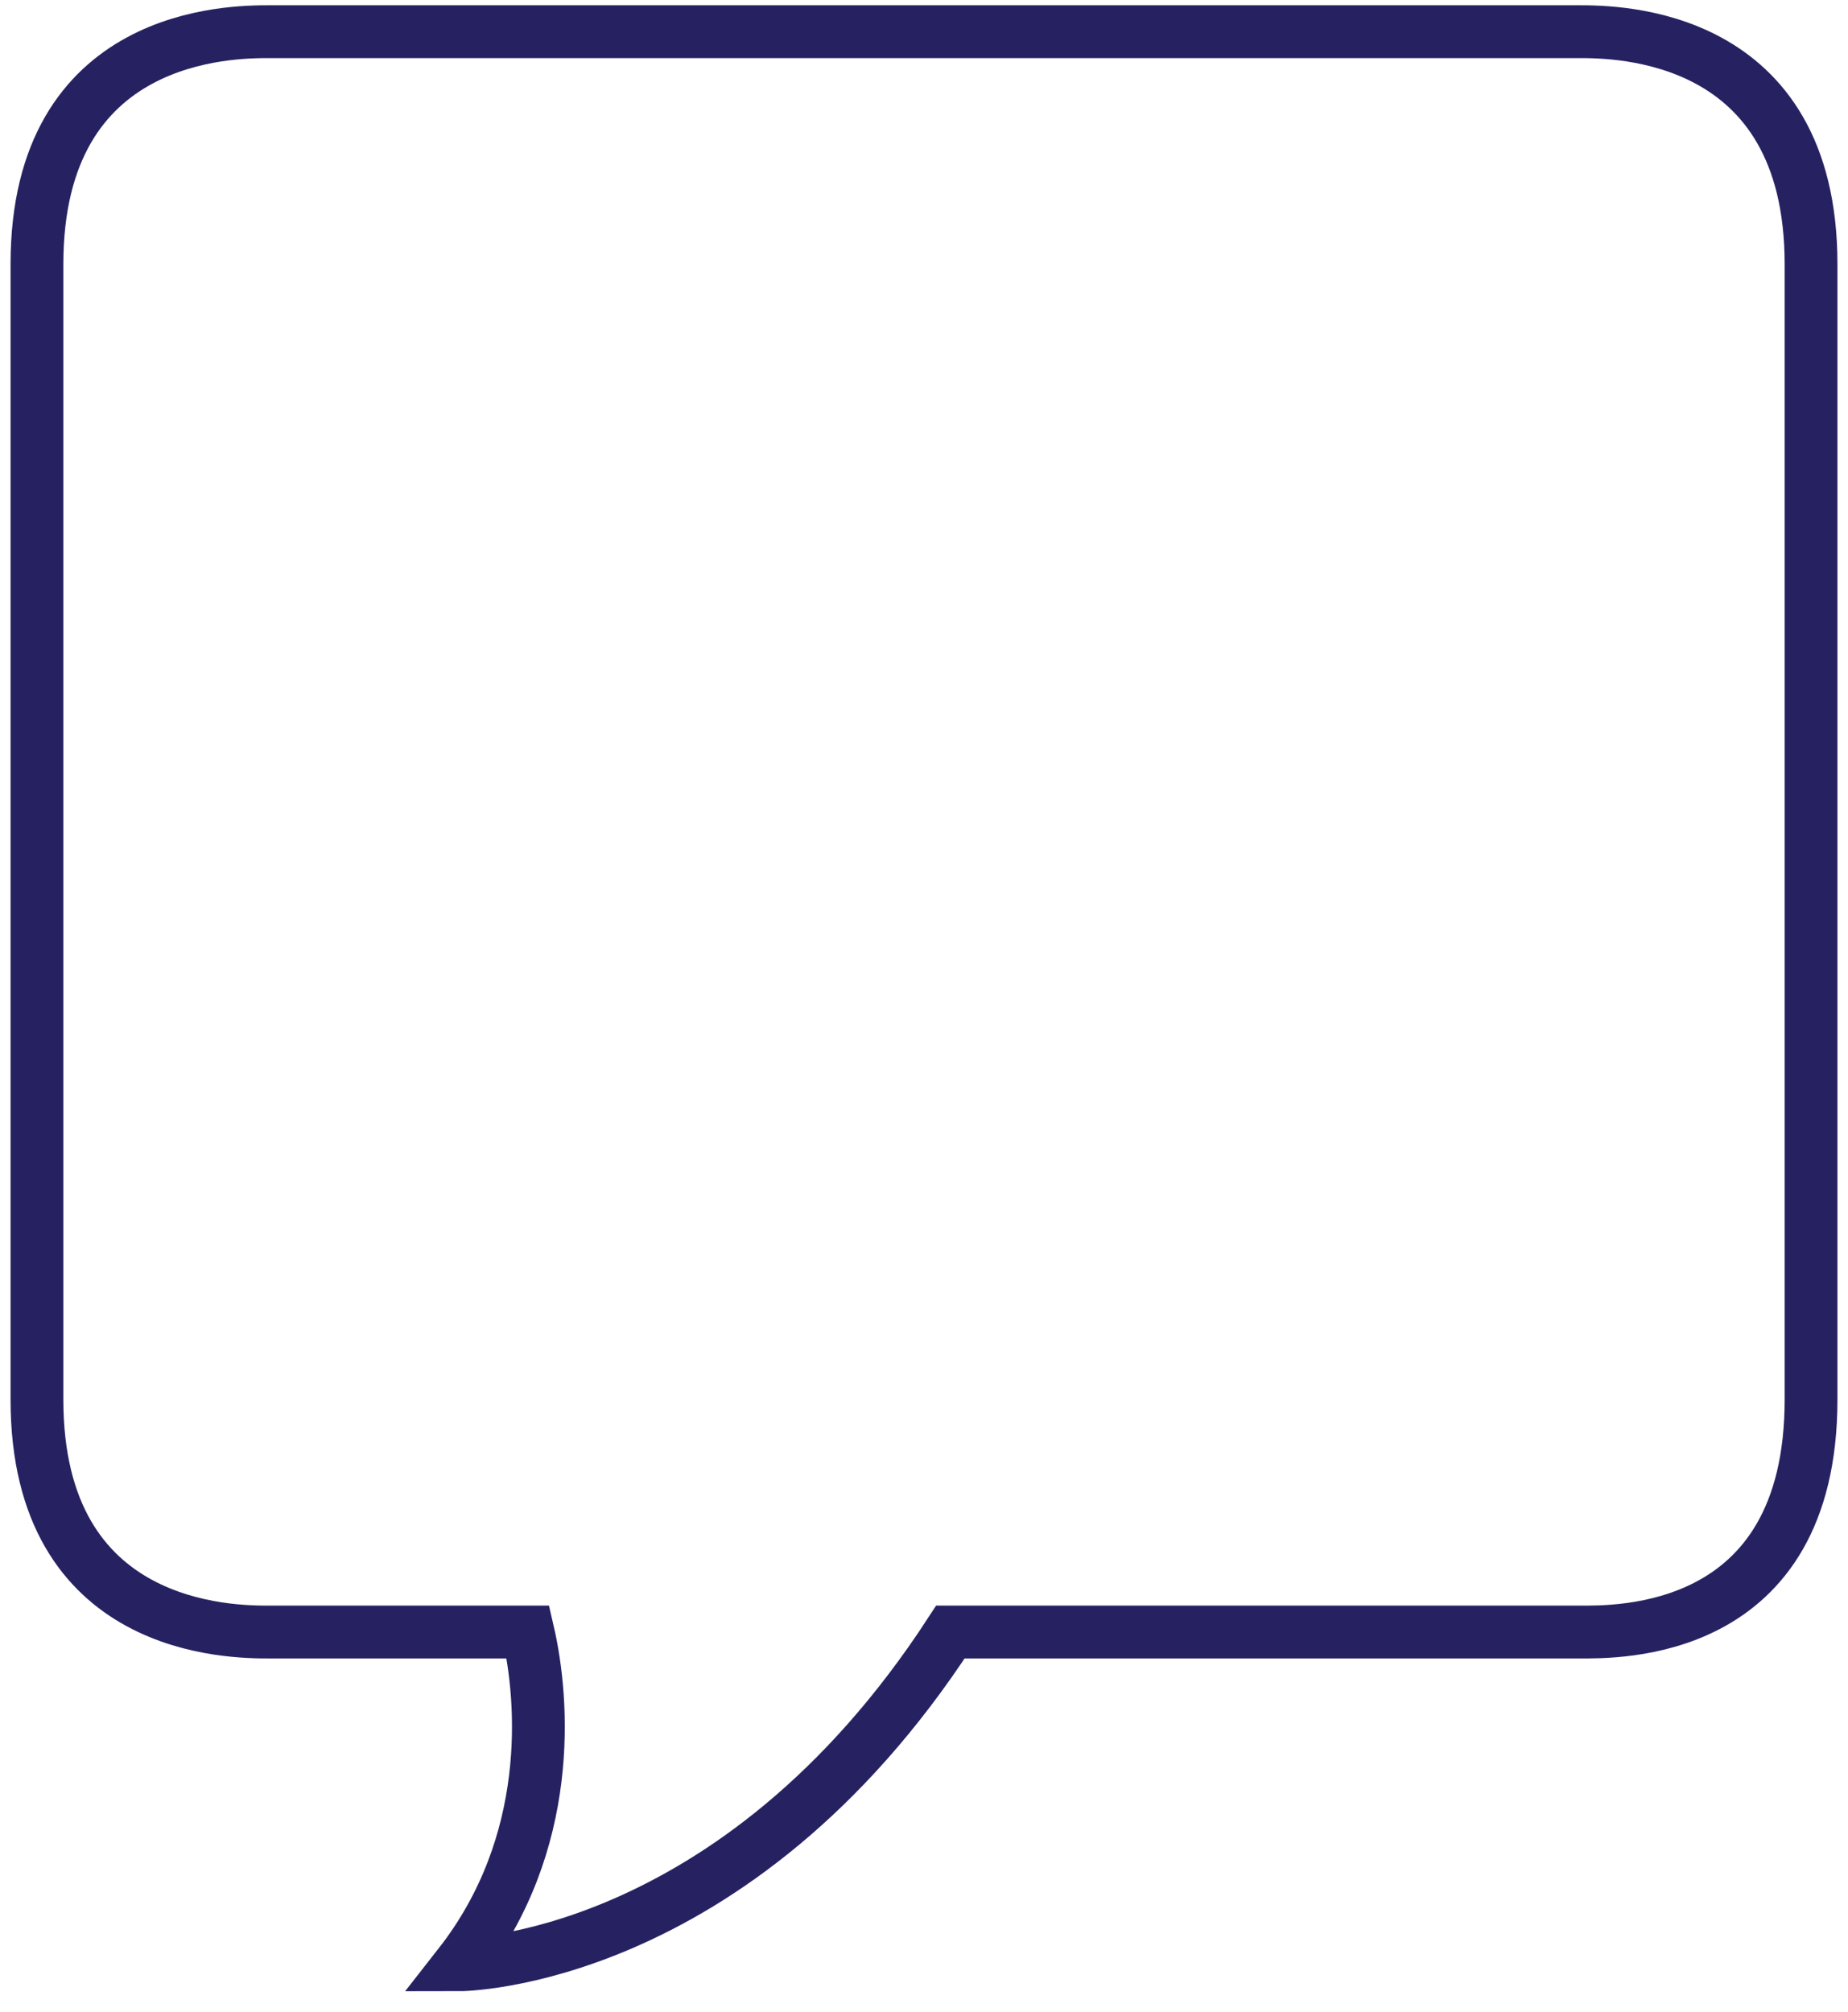 <?xml version="1.0" encoding="utf-8"?>
<!-- Generator: Adobe Illustrator 18.1.1, SVG Export Plug-In . SVG Version: 6.00 Build 0)  -->
<svg version="1.1" id="Layer_1" xmlns="http://www.w3.org/2000/svg" xmlns:xlink="http://www.w3.org/1999/xlink" x="0px" y="0px"
	 viewBox="0 0 35 38.1" enable-background="new 0 0 35 38.1" xml:space="preserve">
<path fill="none" stroke="#262262" stroke-miterlimit="10" d="M29.9,0.6H5.1c-0.7,0-4.4,0-4.4,4.4v21.5c0,4.4,3.7,4.4,4.4,4.4H10
	c0.3,1.3,0.5,4-1.3,6.3c0,0,5.2,0,9.3-6.3h11.9c0.7,0,4.4,0.1,4.4-4.4V5C34.3,0.6,30.6,0.6,29.9,0.6z"/>
</svg>
